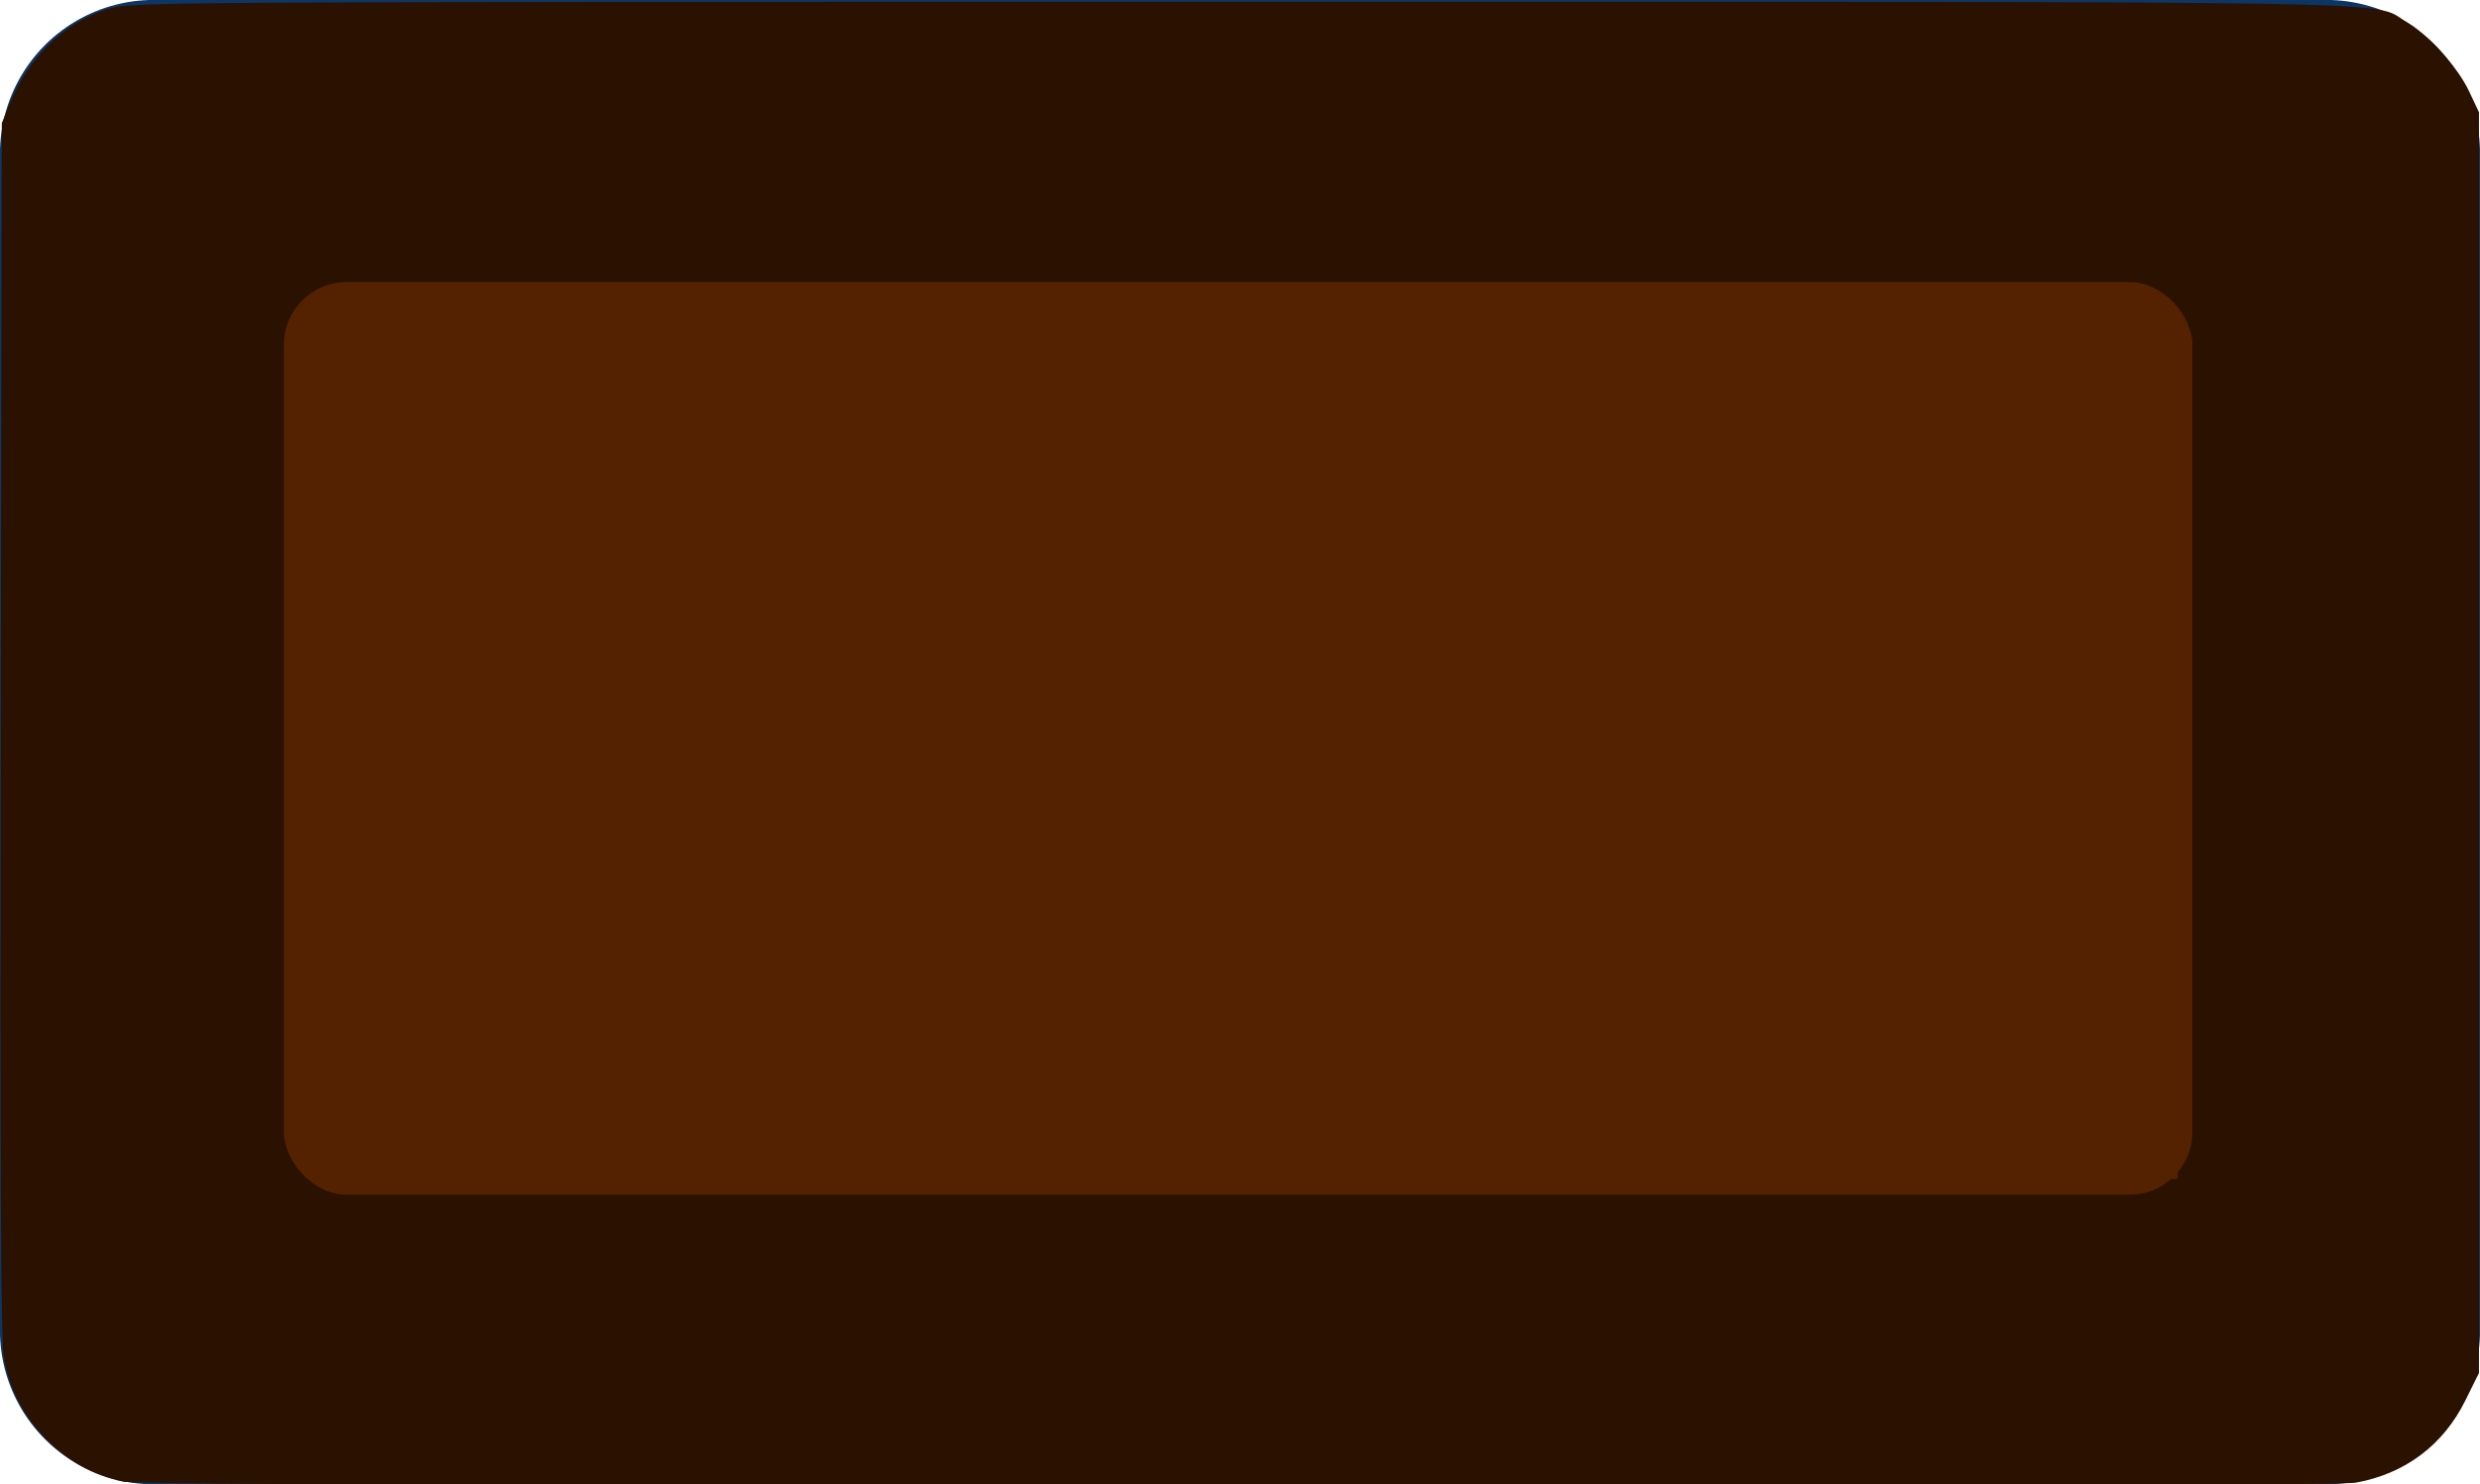 <?xml version="1.0" encoding="UTF-8" standalone="no"?>
<svg
   height="10.212mm"
   viewBox="0 0 17.063 10.212"
   width="17.063mm"
   version="1.1"
   id="svg1"
   sodipodi:docname="porta_potty_front_wall.svg"
   inkscape:version="1.3 (0e150ed6c4, 2023-07-21)"
   xmlns:inkscape="http://www.inkscape.org/namespaces/inkscape"
   xmlns:sodipodi="http://sodipodi.sourceforge.net/DTD/sodipodi-0.dtd"
   xmlns="http://www.w3.org/2000/svg"
   xmlns:svg="http://www.w3.org/2000/svg">
  <sodipodi:namedview
     id="namedview1"
     pagecolor="#ffffff"
     bordercolor="#000000"
     borderopacity="0.25"
     inkscape:showpageshadow="2"
     inkscape:pageopacity="0.0"
     inkscape:pagecheckerboard="0"
     inkscape:deskcolor="#d1d1d1"
     inkscape:document-units="mm"
     inkscape:zoom="11.313709"
     inkscape:cx="14.451495"
     inkscape:cy="6.7617086"
     inkscape:window-width="1920"
     inkscape:window-height="1017"
     inkscape:window-x="-8"
     inkscape:window-y="-8"
     inkscape:window-maximized="1"
     inkscape:current-layer="svg1" />
  <defs
     id="defs1" />
  <path
     d="m 1.058,9.154 v -8.096 H 16.005 v 8.096 z"
     fill="#1c71d8"
     stroke="#0d3565"
     stroke-linejoin="round"
     stroke-width="4.799"
     id="path1"
     style="stroke-width:2.117;stroke-dasharray:none" />
  <path
     style="fill:#552200;fill-opacity:0;stroke:#5c5d5b;stroke-width:0.094;stroke-opacity:0"
     d="M 3.197,38.47 C 2.416,38.3 1.796,37.96 1.216,37.381 0.609,36.775 0.243,36.065 0.096,35.208 0.023,34.778 5.3490117e-4,30.029 0.02,18.899 L 0.047,3.197 0.257,2.684 C 0.756,1.463 1.667,0.584 2.791,0.237 3.401,0.048 3.593,0.047 32.194,0.047 c 31.418,0 29.335,-0.036 30.283,0.52 0.578,0.339 1.336,1.178 1.63,1.807 L 64.362,2.915 V 19.28 35.646 l -0.354,0.716 c -0.572,1.156 -1.556,1.897 -2.837,2.133 C 60.336,38.649 3.908,38.624 3.197,38.47 Z M 56.487,19.299 56.463,7.992 H 32.251 8.039 L 8.015,19.299 7.992,30.606 H 32.251 56.511 Z"
     id="path7"
     transform="scale(0.265)" />
  <path
     style="fill:#2b1100;fill-opacity:1;stroke:#5c5d5b;stroke-width:0.094;stroke-opacity:0"
     d="M 3.197,38.47 C 2.416,38.3 1.796,37.96 1.216,37.381 0.609,36.775 0.243,36.065 0.096,35.208 0.023,34.778 5.3490117e-4,30.029 0.02,18.899 L 0.047,3.197 0.257,2.684 C 0.756,1.463 1.667,0.584 2.791,0.237 3.401,0.048 3.593,0.047 32.194,0.047 c 31.418,0 29.335,-0.036 30.283,0.52 0.578,0.339 1.336,1.178 1.63,1.807 L 64.362,2.915 V 19.28 35.646 l -0.354,0.716 c -0.572,1.156 -1.556,1.897 -2.837,2.133 C 60.336,38.649 3.908,38.624 3.197,38.47 Z M 56.487,19.299 56.463,7.992 H 32.251 8.039 L 8.015,19.299 7.992,30.606 H 32.251 56.511 Z"
     id="path9"
     transform="scale(0.265)" />
  <path
     style="fill:#552200;fill-opacity:1;stroke:#5c5d5b;stroke-width:0.094;stroke-opacity:0"
     d="m 8.024,23.765 c 0.034,-3.762 0.062,-8.84 0.062,-11.283 l 7.1e-5,-4.443 H 32.251 56.416 l 1.02e-4,6.558 c 5.6e-5,3.607 0.028,8.685 0.062,11.283 l 0.062,4.725 H 32.251 7.961 Z"
     id="path10"
     transform="scale(0.265)" />
  <rect
     style="fill:#552200;fill-opacity:1;stroke:#5c5d5b;stroke-width:0.265;stroke-opacity:0"
     id="rect10"
     width="13.131"
     height="6.279"
     x="1.953"
     y="1.941"
     ry="0.432" />
</svg>
